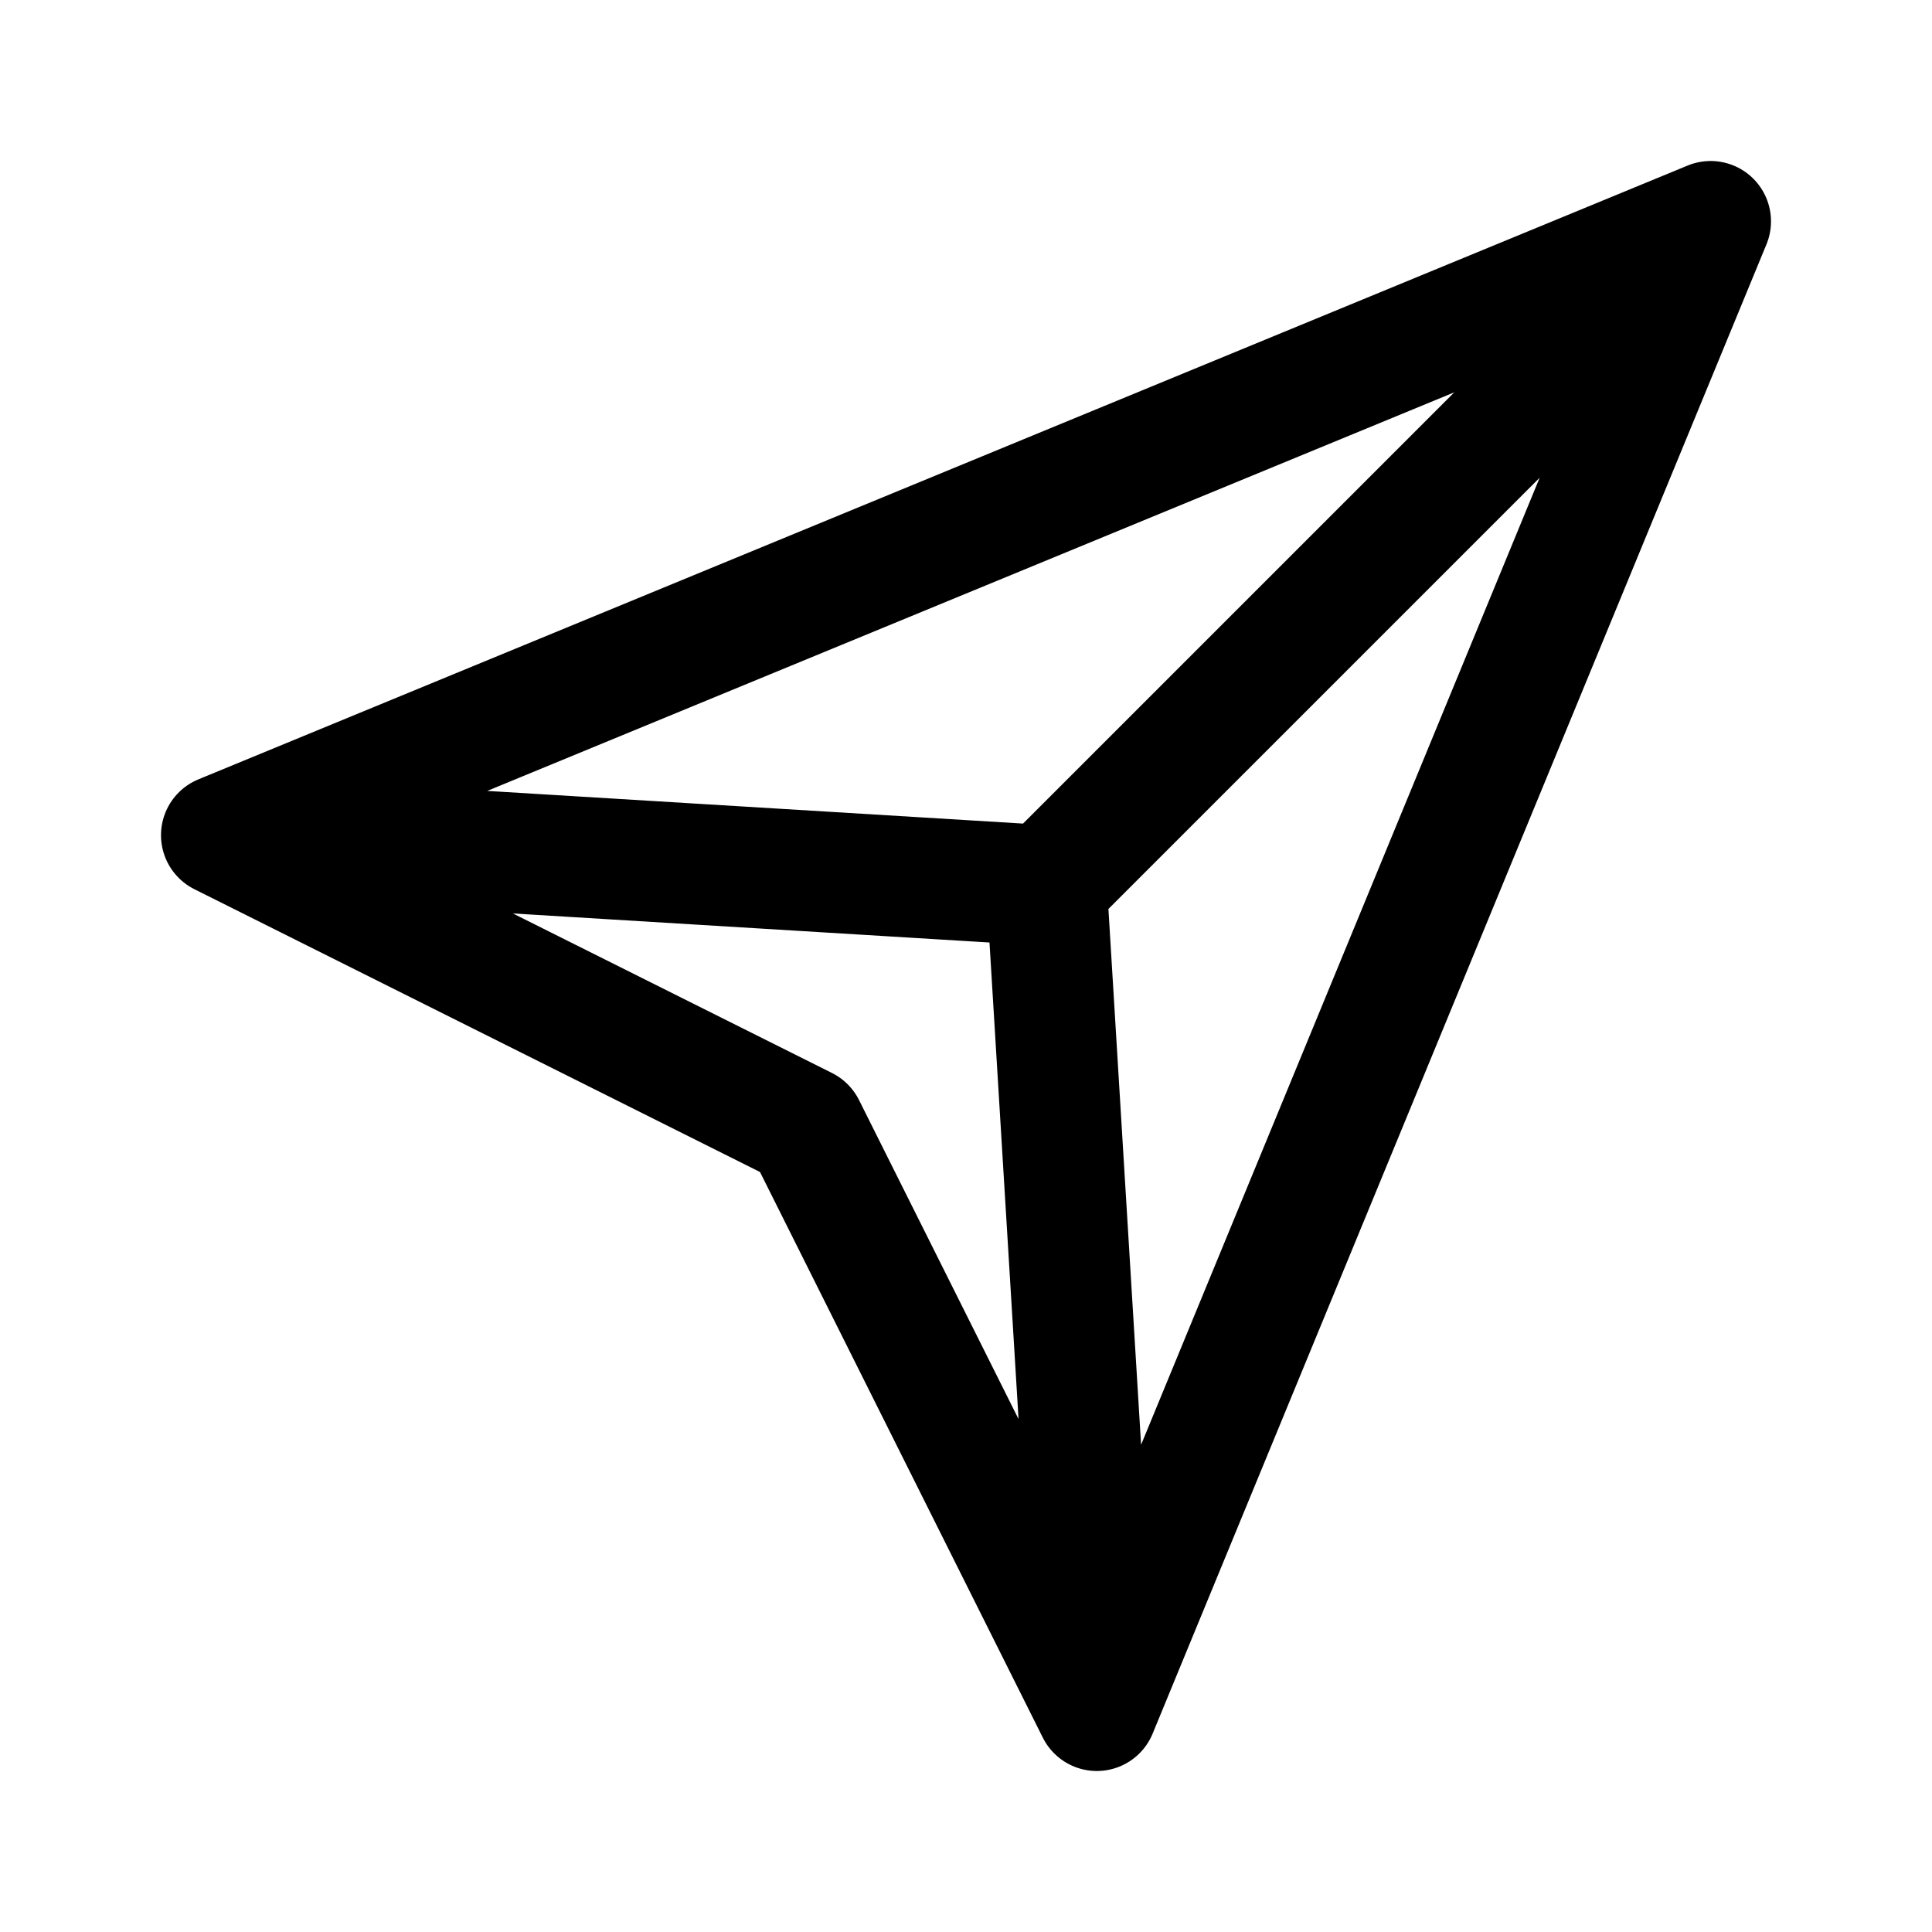 <svg width="192" height="192" viewBox="0 0 192 192" fill="none" xmlns="http://www.w3.org/2000/svg"><path d="m104 88-82-5m82 5 5 82m-5-82 66-66M22 83l148-61M22 83l58 29 29 58m61-148-61 148" stroke="#000" stroke-width="12" stroke-linecap="round" stroke-linejoin="round"/></svg>